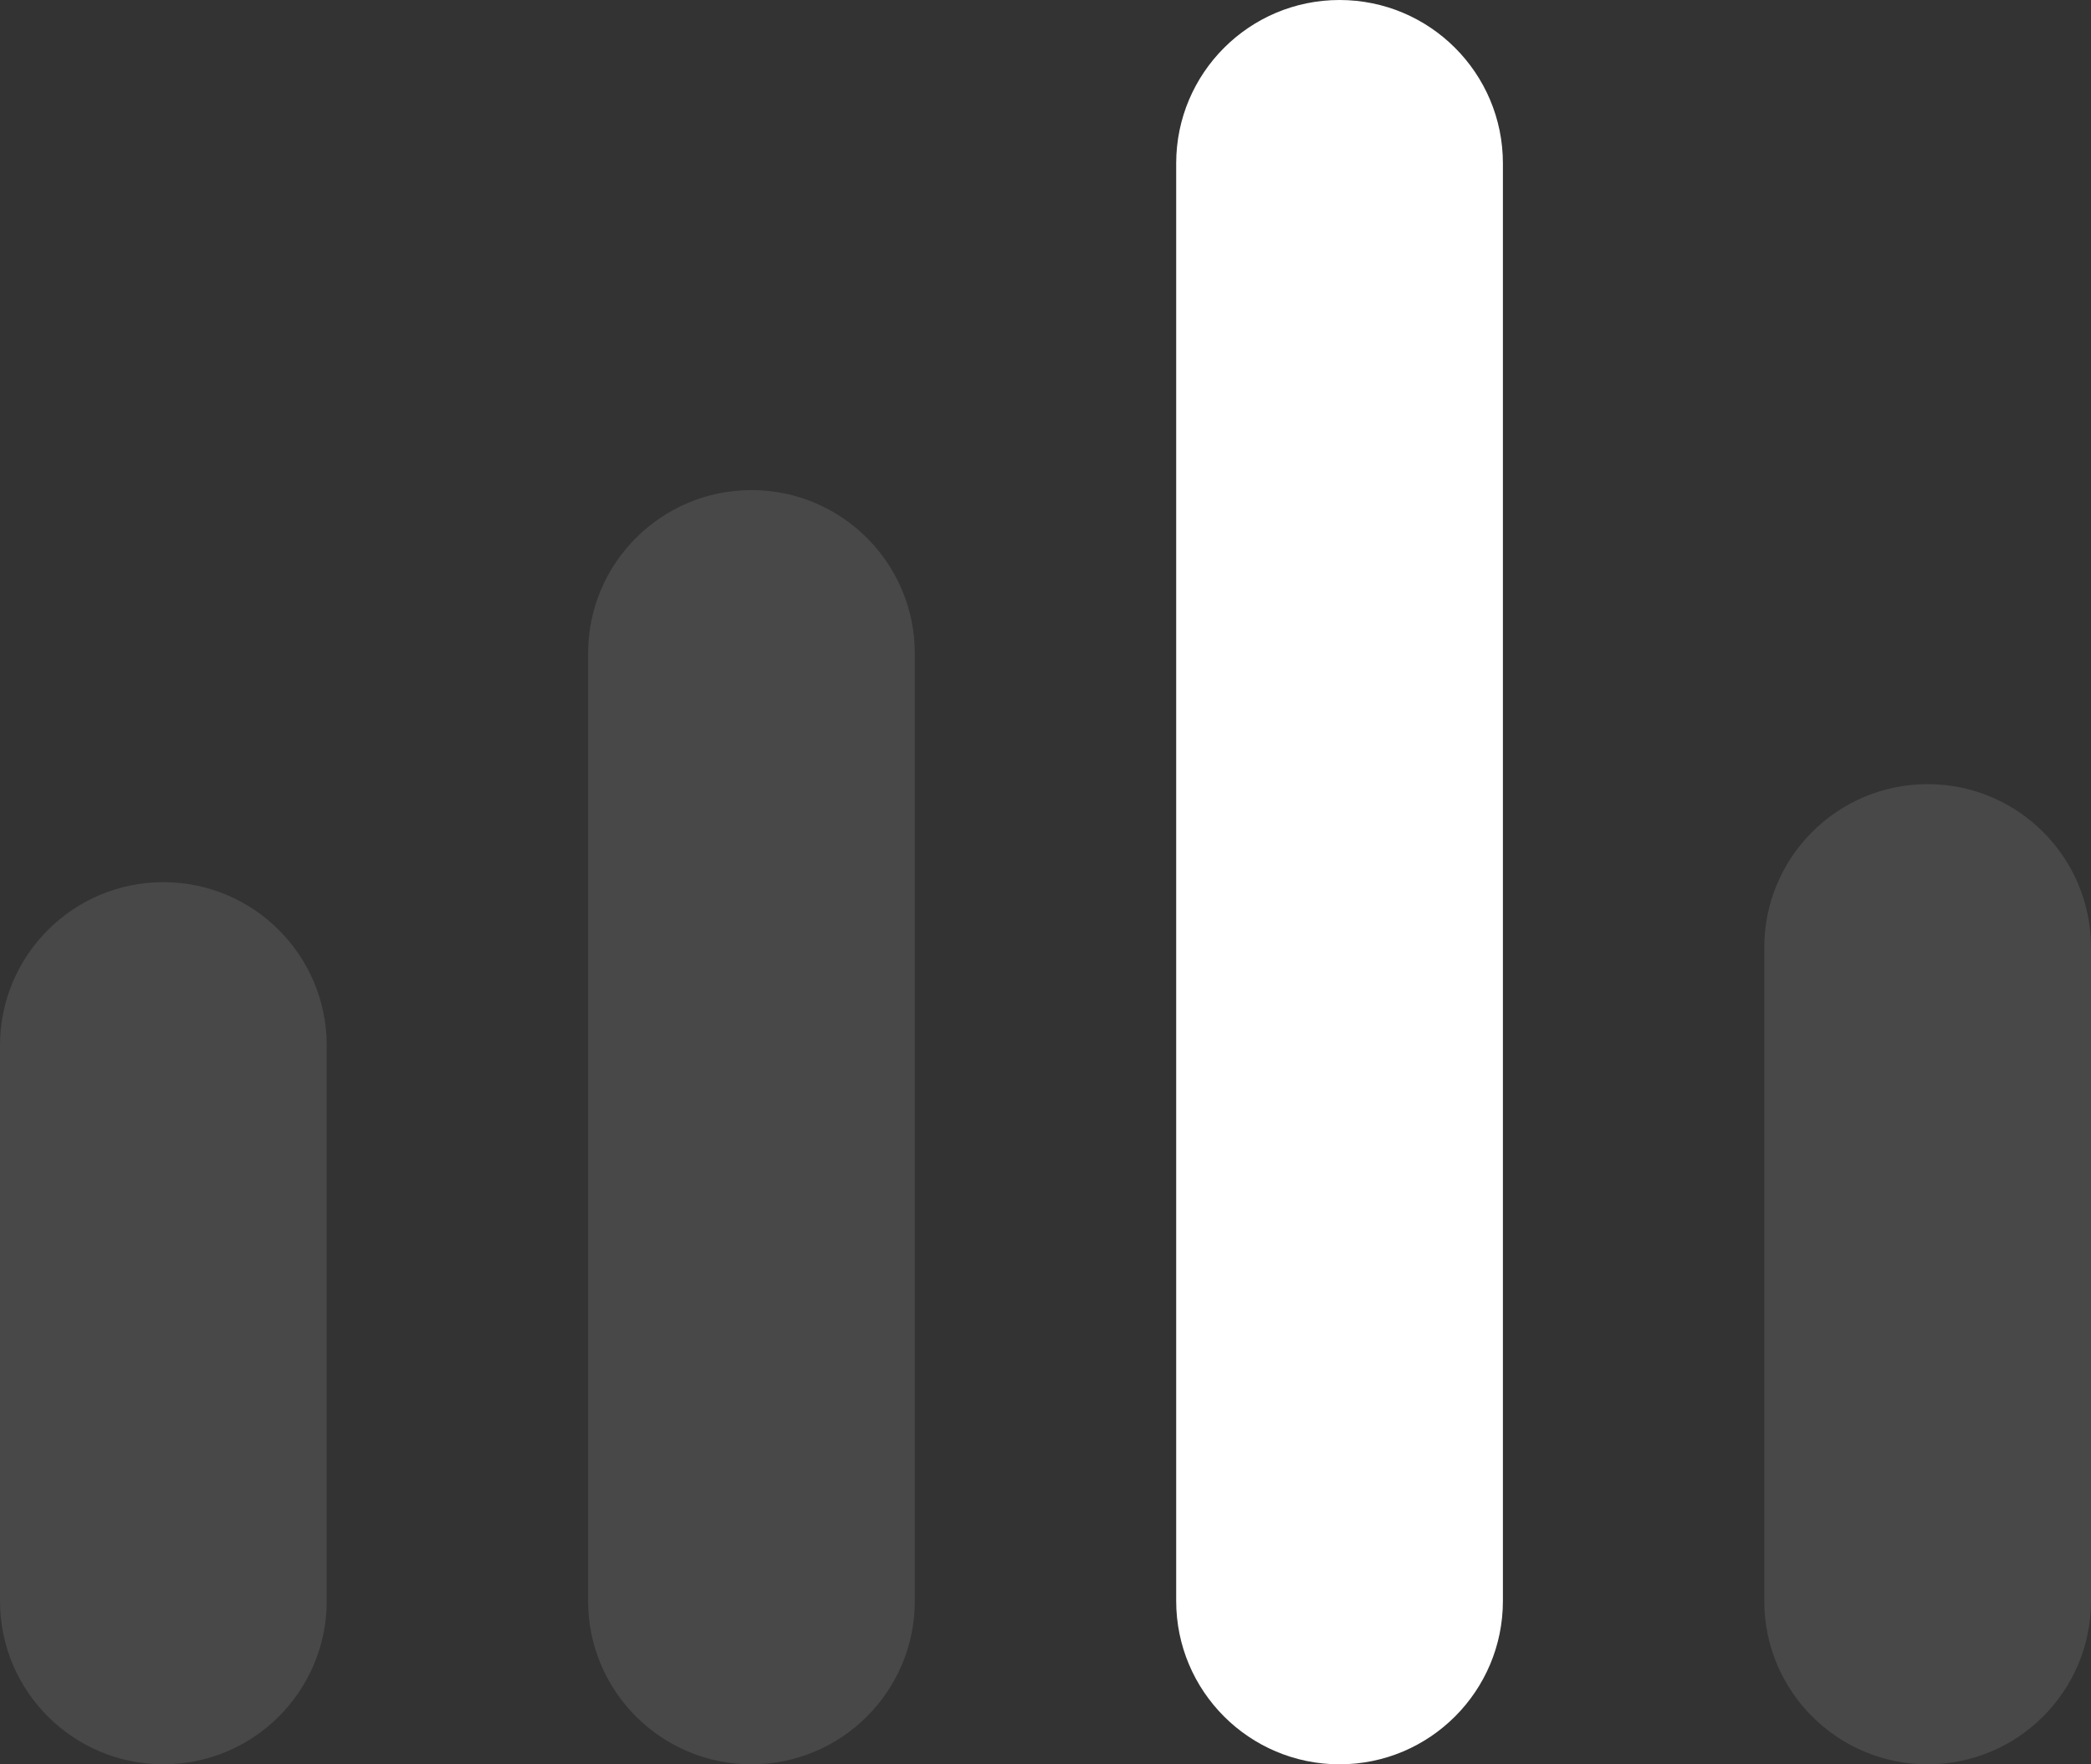 <?xml version="1.0" encoding="UTF-8"?>
<svg width="64px" height="54px" viewBox="0 0 64 54" version="1.1" xmlns="http://www.w3.org/2000/svg" xmlns:xlink="http://www.w3.org/1999/xlink">
    <rect x="0" y="0" width="64" height="54" fill="#333333" stroke="none"/>
    <title>编组 3</title>
    <g id="dashboard" stroke="none" stroke-width="1" fill="none" fill-rule="evenodd">
        <g id="w-Dashboard" transform="translate(-1320, -623)" fill="#FFFFFF">
            <g id="编组-21" transform="translate(1150, 590)">
                <g id="编组-3" transform="translate(170, 33)">
                    <path d="M5,27 C7.761,27 10,29.239 10,32 L10,49 C10,51.761 7.761,54 5,54 C2.239,54 3.38176876e-16,51.761 0,49 L0,32 C-3.38176876e-16,29.239 2.239,27 5,27 Z" id="Rectangle-585" opacity="0.104"></path>
                    <path d="M23,15 C25.761,15 28,17.239 28,20 L28,49 C28,51.761 25.761,54 23,54 C20.239,54 18,51.761 18,49 L18,20 C18,17.239 20.239,15 23,15 Z" id="Rectangle-585" opacity="0.104"></path>
                    <path d="M59,24 C61.761,24 64,26.239 64,29 L64,49 C64,51.761 61.761,54 59,54 C56.239,54 54,51.761 54,49 L54,29 C54,26.239 56.239,24 59,24 Z" id="Rectangle-585" opacity="0.104"></path>
                    <path d="M41,0 C43.761,-5.07265313e-16 46,2.239 46,5 L46,49 C46,51.761 43.761,54 41,54 C38.239,54 36,51.761 36,49 L36,5 C36,2.239 38.239,5.07265313e-16 41,0 Z" id="Rectangle-585"></path>
                </g>
            </g>
        </g>
    </g>
</svg>